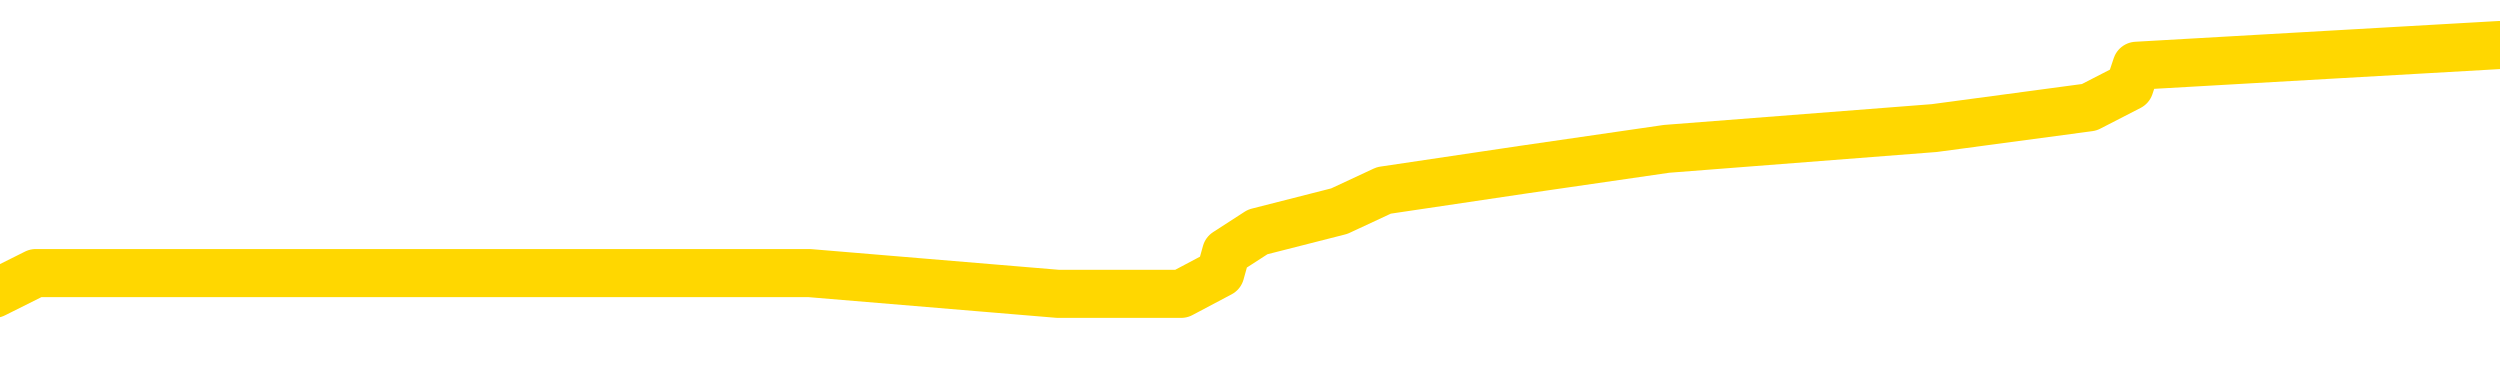 <svg xmlns="http://www.w3.org/2000/svg" version="1.1" viewBox="0 0 6500 1000">
	<path fill="none" stroke="gold" stroke-width="125" stroke-linecap="round" stroke-linejoin="round" d="M0 130700  L-746262 130700 L-746078 130646 L-745588 130538 L-745294 130484 L-744983 130376 L-744748 130322 L-744695 130214 L-744636 130106 L-744482 130052 L-744442 129944 L-744309 129891 L-744017 129837 L-743476 129837 L-742866 129783 L-742818 129783 L-742178 129729 L-742145 129729 L-741619 129729 L-741486 129675 L-741096 129567 L-740768 129459 L-740651 129351 L-740440 129243 L-739723 129243 L-739153 129189 L-739046 129189 L-738871 129135 L-738650 129028 L-738248 128974 L-738222 128866 L-737295 128758 L-737207 128650 L-737125 128542 L-737055 128434 L-736757 128380 L-736605 128272 L-734715 128326 L-734614 128326 L-734352 128326 L-734058 128380 L-733917 128272 L-733668 128272 L-733633 128218 L-733474 128165 L-733011 128057 L-732758 128003 L-732545 127895 L-732294 127841 L-731945 127787 L-731018 127679 L-730924 127571 L-730513 127517 L-729343 127409 L-728154 127355 L-728061 127248 L-728034 127140 L-727768 127032 L-727469 126924 L-727340 126816 L-727303 126708 L-726488 126708 L-726104 126762 L-725044 126816 L-724982 126816 L-724717 127895 L-724246 128920 L-724054 129944 L-723790 130969 L-723453 130915 L-723317 130861 L-722862 130807 L-722119 130754 L-722101 130700 L-721936 130592 L-721868 130592 L-721352 130538 L-720323 130538 L-720127 130484 L-719638 130430 L-719276 130376 L-718868 130376 L-718482 130430 L-716778 130430 L-716680 130430 L-716609 130430 L-716547 130430 L-716363 130376 L-716026 130376 L-715386 130322 L-715309 130268 L-715248 130268 L-715061 130214 L-714982 130214 L-714804 130160 L-714785 130106 L-714555 130106 L-714167 130052 L-713279 130052 L-713239 129998 L-713151 129944 L-713124 129837 L-712116 129783 L-711966 129675 L-711942 129621 L-711809 129567 L-711769 129513 L-710511 129459 L-710453 129459 L-709913 129405 L-709861 129405 L-709814 129405 L-709419 129351 L-709279 129297 L-709079 129243 L-708933 129243 L-708768 129243 L-708492 129297 L-708133 129297 L-707580 129243 L-706935 129189 L-706677 129081 L-706523 129028 L-706122 128974 L-706082 128920 L-705961 128866 L-705899 128920 L-705885 128920 L-705792 128920 L-705499 128866 L-705347 128650 L-705017 128542 L-704939 128434 L-704863 128380 L-704636 128218 L-704570 128111 L-704342 128003 L-704290 127895 L-704125 127841 L-703119 127787 L-702936 127733 L-702385 127679 L-701992 127571 L-701595 127517 L-700744 127409 L-700666 127355 L-700087 127302 L-699646 127302 L-699405 127248 L-699247 127248 L-698847 127140 L-698826 127140 L-698381 127086 L-697976 127032 L-697840 126924 L-697665 126816 L-697528 126708 L-697278 126600 L-696278 126546 L-696196 126492 L-696061 126439 L-696022 126385 L-695132 126331 L-694917 126277 L-694473 126223 L-694356 126169 L-694299 126115 L-693623 126115 L-693522 126061 L-693494 126061 L-692152 126007 L-691746 125953 L-691707 125899 L-690778 125845 L-690680 125791 L-690547 125737 L-690143 125683 L-690117 125629 L-690024 125576 L-689808 125522 L-689396 125414 L-688243 125306 L-687951 125198 L-687923 125090 L-687314 125036 L-687064 124928 L-687045 124874 L-686115 124820 L-686064 124713 L-685941 124659 L-685924 124551 L-685768 124497 L-685593 124389 L-685456 124335 L-685400 124281 L-685292 124227 L-685207 124173 L-684973 124119 L-684898 124065 L-684590 124011 L-684472 123957 L-684302 123903 L-684211 123850 L-684109 123850 L-684085 123796 L-684008 123796 L-683910 123688 L-683543 123634 L-683439 123580 L-682935 123526 L-682483 123472 L-682445 123418 L-682421 123364 L-682380 123310 L-682252 123256 L-682151 123202 L-681709 123148 L-681427 123094 L-680835 123040 L-680704 122987 L-680430 122879 L-680277 122825 L-680124 122771 L-680039 122663 L-679961 122609 L-679775 122555 L-679725 122555 L-679697 122501 L-679618 122447 L-679594 122393 L-679311 122285 L-678707 122177 L-677712 122124 L-677414 122070 L-676680 122016 L-676436 121962 L-676346 121908 L-675768 121854 L-675070 121800 L-674318 121746 L-673999 121692 L-673616 121584 L-673539 121530 L-672905 121476 L-672719 121422 L-672632 121422 L-672502 121422 L-672189 121368 L-672140 121314 L-671998 121261 L-671976 121207 L-671008 121153 L-670463 121099 L-669985 121099 L-669924 121099 L-669600 121099 L-669579 121045 L-669516 121045 L-669306 120991 L-669229 120937 L-669175 120883 L-669152 120829 L-669113 120775 L-669097 120721 L-668340 120667 L-668323 120613 L-667524 120559 L-667372 120505 L-666466 120451 L-665960 120398 L-665731 120290 L-665689 120290 L-665574 120236 L-665398 120182 L-664643 120236 L-664508 120182 L-664344 120128 L-664026 120074 L-663850 119966 L-662828 119858 L-662805 119750 L-662554 119696 L-662341 119588 L-661707 119535 L-661469 119427 L-661436 119319 L-661258 119211 L-661178 119103 L-661088 119049 L-661024 118941 L-660583 118833 L-660560 118779 L-660019 118725 L-659763 118672 L-659268 118618 L-658391 118564 L-658354 118510 L-658302 118456 L-658261 118402 L-658143 118348 L-657867 118294 L-657660 118186 L-657463 118078 L-657440 117970 L-657389 117862 L-657350 117809 L-657272 117755 L-656675 117647 L-656614 117593 L-656511 117539 L-656357 117485 L-655725 117431 L-655044 117377 L-654741 117269 L-654395 117215 L-654197 117161 L-654149 117053 L-653828 117000 L-653201 116946 L-653054 116892 L-653018 116838 L-652960 116784 L-652883 116676 L-652642 116676 L-652554 116622 L-652460 116568 L-652166 116514 L-652032 116460 L-651971 116406 L-651935 116298 L-651662 116298 L-650656 116244 L-650481 116190 L-650430 116190 L-650137 116137 L-649945 116029 L-649612 115975 L-649105 115921 L-648543 115813 L-648528 115705 L-648512 115651 L-648411 115543 L-648297 115435 L-648258 115327 L-648220 115274 L-648154 115274 L-648126 115220 L-647987 115274 L-647694 115274 L-647644 115274 L-647539 115274 L-647275 115220 L-646810 115166 L-646665 115166 L-646611 115058 L-646554 115004 L-646363 114950 L-645997 114896 L-645783 114896 L-645588 114896 L-645530 114896 L-645471 114788 L-645317 114734 L-645048 114680 L-644618 114950 L-644602 114950 L-644525 114896 L-644461 114842 L-644332 114464 L-644308 114411 L-644024 114357 L-643976 114303 L-643922 114249 L-643459 114195 L-643421 114195 L-643380 114141 L-643190 114087 L-642709 114033 L-642222 113979 L-642206 113925 L-642168 113871 L-641911 113817 L-641834 113709 L-641604 113655 L-641588 113548 L-641294 113440 L-640851 113386 L-640404 113332 L-639900 113278 L-639746 113224 L-639459 113170 L-639419 113062 L-639088 113008 L-638866 112954 L-638349 112846 L-638273 112792 L-638026 112685 L-637831 112577 L-637771 112523 L-636995 112469 L-636921 112469 L-636690 112415 L-636674 112415 L-636612 112361 L-636416 112307 L-635952 112307 L-635929 112253 L-635799 112253 L-634498 112253 L-634482 112253 L-634404 112199 L-634311 112199 L-634094 112199 L-633941 112145 L-633763 112199 L-633709 112253 L-633422 112307 L-633382 112307 L-633013 112307 L-632573 112307 L-632390 112307 L-632068 112253 L-631773 112253 L-631327 112145 L-631256 112091 L-630793 111983 L-630355 111929 L-630173 111875 L-628719 111768 L-628587 111714 L-628130 111606 L-627904 111552 L-627518 111444 L-627001 111336 L-626047 111228 L-625253 111120 L-624578 111066 L-624153 110959 L-623842 110905 L-623612 110743 L-622928 110581 L-622915 110419 L-622706 110203 L-622683 110149 L-622509 110042 L-621559 109988 L-621291 109880 L-620476 109826 L-620165 109718 L-620128 109664 L-620070 109556 L-619454 109502 L-618816 109394 L-617190 109340 L-616516 109286 L-615874 109286 L-615796 109286 L-615740 109286 L-615704 109286 L-615676 109233 L-615564 109125 L-615546 109071 L-615523 109017 L-615370 108963 L-615316 108855 L-615238 108801 L-615119 108747 L-615021 108693 L-614904 108639 L-614634 108531 L-614365 108477 L-614347 108370 L-614147 108316 L-614001 108208 L-613774 108154 L-613640 108100 L-613331 108046 L-613271 107992 L-612918 107884 L-612569 107830 L-612468 107776 L-612404 107668 L-612344 107614 L-611960 107507 L-611579 107453 L-611475 107399 L-611214 107345 L-610943 107237 L-610784 107183 L-610751 107129 L-610690 107075 L-610548 107021 L-610364 106967 L-610320 106913 L-610032 106913 L-610016 106859 L-609782 106859 L-609722 106805 L-609683 106805 L-609103 106751 L-608970 106697 L-608946 106482 L-608928 106104 L-608911 105673 L-608894 105241 L-608870 104810 L-608854 104486 L-608833 104108 L-608816 103731 L-608793 103515 L-608776 103299 L-608755 103138 L-608738 103030 L-608689 102868 L-608617 102706 L-608582 102436 L-608558 102221 L-608522 102005 L-608481 101789 L-608444 101681 L-608428 101466 L-608404 101304 L-608367 101196 L-608350 101034 L-608327 100926 L-608309 100818 L-608291 100710 L-608275 100603 L-608246 100441 L-608220 100279 L-608174 100225 L-608158 100117 L-608116 100063 L-608068 99955 L-607997 99847 L-607982 99740 L-607966 99632 L-607904 99578 L-607864 99524 L-607825 99470 L-607659 99416 L-607594 99362 L-607578 99308 L-607534 99200 L-607475 99146 L-607263 99092 L-607229 99038 L-607187 98984 L-607109 98930 L-606572 98877 L-606493 98823 L-606389 98715 L-606301 98661 L-606124 98607 L-605774 98553 L-605618 98499 L-605180 98445 L-605023 98391 L-604893 98337 L-604190 98229 L-603988 98175 L-603028 98067 L-602546 98014 L-602446 98014 L-602354 97960 L-602109 97906 L-602036 97852 L-601593 97744 L-601497 97690 L-601482 97636 L-601466 97582 L-601441 97528 L-600975 97474 L-600758 97420 L-600619 97366 L-600325 97312 L-600236 97258 L-600195 97204 L-600165 97151 L-599993 97097 L-599934 97043 L-599857 96989 L-599777 96935 L-599707 96935 L-599398 96881 L-599313 96827 L-599099 96773 L-599064 96719 L-598380 96665 L-598282 96611 L-598076 96557 L-598030 96503 L-597752 96449 L-597689 96395 L-597672 96288 L-597594 96234 L-597286 96126 L-597262 96072 L-597208 95964 L-597185 95910 L-597063 95856 L-596927 95748 L-596683 95694 L-596557 95694 L-595910 95640 L-595894 95640 L-595870 95640 L-595689 95532 L-595613 95478 L-595521 95425 L-595094 95371 L-594678 95317 L-594285 95209 L-594206 95155 L-594187 95101 L-593824 95047 L-593587 94993 L-593359 94939 L-593046 94885 L-592968 94831 L-592887 94723 L-592709 94615 L-592694 94562 L-592428 94454 L-592348 94400 L-592118 94346 L-591892 94292 L-591576 94292 L-591401 94238 L-591040 94238 L-590648 94184 L-590579 94076 L-590515 94022 L-590375 93914 L-590323 93860 L-590221 93752 L-589720 93699 L-589522 93645 L-589276 93591 L-589090 93537 L-588791 93483 L-588714 93429 L-588548 93321 L-587664 93267 L-587635 93159 L-587512 93051 L-586934 92997 L-586856 92943 L-586142 92943 L-585831 92943 L-585617 92943 L-585601 92943 L-585214 92943 L-584689 92836 L-584243 92782 L-583913 92728 L-583761 92674 L-583435 92674 L-583256 92620 L-583175 92620 L-582968 92512 L-582793 92458 L-581864 92404 L-580975 92350 L-580936 92296 L-580708 92296 L-580329 92242 L-579541 92188 L-579307 92134 L-579231 92080 L-578873 92026 L-578302 91919 L-578035 91865 L-577648 91811 L-577544 91811 L-577374 91811 L-576756 91811 L-576545 91811 L-576237 91811 L-576184 91757 L-576056 91703 L-576003 91649 L-575884 91595 L-575548 91487 L-574588 91433 L-574457 91325 L-574255 91271 L-573624 91217 L-573313 91163 L-572899 91110 L-572871 91056 L-572726 91002 L-572306 90948 L-570973 90948 L-570926 90894 L-570798 90786 L-570781 90732 L-570203 90624 L-569998 90570 L-569968 90516 L-569927 90462 L-569870 90408 L-569832 90354 L-569754 90300 L-569611 90247 L-569157 90193 L-569038 90139 L-568753 90085 L-568380 90031 L-568284 89977 L-567957 89923 L-567603 89869 L-567433 89815 L-567386 89761 L-567277 89707 L-567188 89653 L-567160 89599 L-567083 89491 L-566780 89437 L-566746 89330 L-566675 89276 L-566307 89222 L-565971 89168 L-565890 89168 L-565671 89114 L-565499 89060 L-565471 89006 L-564974 88952 L-564425 88844 L-563544 88790 L-563446 88682 L-563369 88628 L-563095 88574 L-562847 88467 L-562773 88413 L-562712 88305 L-562593 88251 L-562551 88197 L-562441 88143 L-562364 88035 L-561663 87981 L-561418 87927 L-561378 87873 L-561222 87819 L-560622 87819 L-560395 87819 L-560303 87819 L-559828 87819 L-559231 87711 L-558711 87658 L-558690 87604 L-558545 87550 L-558225 87550 L-557683 87550 L-557451 87550 L-557280 87550 L-556794 87496 L-556566 87442 L-556481 87388 L-556135 87334 L-555809 87334 L-555286 87280 L-554959 87226 L-554358 87172 L-554161 87064 L-554109 87010 L-554068 86956 L-553787 86902 L-553102 86795 L-552792 86741 L-552767 86633 L-552576 86579 L-552353 86525 L-552267 86471 L-551604 86363 L-551579 86309 L-551358 86201 L-551028 86147 L-550676 86039 L-550471 85985 L-550238 85878 L-549980 85824 L-549791 85716 L-549744 85662 L-549517 85608 L-549482 85554 L-549326 85500 L-549111 85446 L-548938 85392 L-548847 85338 L-548569 85284 L-548326 85230 L-548010 85176 L-547584 85176 L-547547 85176 L-547063 85176 L-546830 85176 L-546618 85122 L-546392 85069 L-545842 85069 L-545595 85015 L-544761 85015 L-544705 84961 L-544684 84907 L-544526 84853 L-544064 84799 L-544023 84745 L-543683 84637 L-543550 84583 L-543327 84529 L-542755 84475 L-542283 84421 L-542089 84367 L-541896 84313 L-541706 84259 L-541605 84206 L-541236 84152 L-541190 84098 L-541109 84044 L-539815 83990 L-539767 83936 L-539499 83936 L-539353 83936 L-538802 83936 L-538686 83882 L-538604 83828 L-538245 83774 L-538021 83720 L-537740 83666 L-537411 83558 L-536903 83504 L-536790 83450 L-536711 83396 L-536547 83343 L-536253 83343 L-535784 83343 L-535587 83396 L-535537 83396 L-534887 83343 L-534765 83289 L-534311 83289 L-534275 83235 L-533807 83181 L-533696 83127 L-533680 83073 L-533464 83073 L-533283 83019 L-532752 83019 L-531722 83019 L-531522 82965 L-531064 82911 L-530116 82803 L-530017 82749 L-529663 82641 L-529603 82587 L-529588 82533 L-529553 82480 L-529183 82426 L-529063 82372 L-528821 82318 L-528658 82264 L-528470 82210 L-528349 82156 L-527279 82048 L-526421 81994 L-526208 81886 L-526111 81832 L-525937 81724 L-525604 81670 L-525532 81617 L-525474 81563 L-525299 81563 L-524910 81509 L-524675 81455 L-524564 81401 L-524447 81347 L-523466 81293 L-523440 81239 L-522846 81131 L-522813 81131 L-522665 81077 L-522380 81023 L-521469 81023 L-520522 81023 L-520369 80969 L-520267 80969 L-520135 80915 L-519992 80861 L-519966 80807 L-519852 80754 L-519633 80700 L-518952 80646 L-518823 80592 L-518519 80538 L-518279 80430 L-517947 80376 L-517308 80322 L-516966 80214 L-516904 80160 L-516748 80160 L-515827 80160 L-515356 80160 L-515313 80160 L-515300 80106 L-515258 80052 L-515236 79998 L-515210 79944 L-515066 79891 L-514643 79837 L-514308 79837 L-514117 79783 L-513688 79783 L-513500 79729 L-513111 79621 L-512577 79567 L-512204 79513 L-512183 79513 L-511933 79459 L-511815 79405 L-511739 79351 L-511603 79297 L-511564 79243 L-511484 79189 L-511089 79135 L-510593 79081 L-510481 78974 L-510308 78920 L-510000 78866 L-509553 78812 L-509230 78758 L-509087 78650 L-508660 78542 L-508507 78434 L-508452 78326 L-507638 78272 L-507618 78218 L-507246 78165 L-507189 78165 L-506060 78111 L-505993 78111 L-505434 78057 L-505240 78003 L-505103 77949 L-504870 77895 L-504523 77841 L-504488 77733 L-504453 77679 L-504385 77571 L-504036 77517 L-503864 77463 L-503379 77409 L-503362 77355 L-503037 77302 L-502880 77248 L-501739 77140 L-501714 77086 L-501522 76978 L-501329 76924 L-501079 76870 L-501061 76816 L-500041 76762 L-499744 76708 L-499668 76654 L-499532 76546 L-499356 76492 L-498779 76385 L-498564 76331 L-498500 76277 L-498369 76223 L-498333 76115 L-497809 76061 L-497671 97312 L-497657 97312 L-497634 97312 L-497614 97312 L-497387 76007 L-496611 76007 L-496569 76007 L-496202 76007 L-496123 75953 L-496071 75899 L-495398 75845 L-494656 75791 L-494231 75791 L-493783 75737 L-492722 75683 L-492410 75576 L-492000 75576 L-491928 75522 L-491403 75522 L-491309 75522 L-491291 75522 L-490846 75468 L-490661 75360 L-489881 75252 L-489208 75198 L-488796 75036 L-488564 74928 L-488424 74874 L-488342 74766 L-488322 74713 L-488246 74713 L-488117 74659 L-487801 74713 L-487576 74713 L-487251 74659 L-487189 74659 L-486819 74659 L-486786 74659 L-486577 74659 L-485910 74659 L-485832 74659 L-485675 74551 L-485564 74551 L-485237 74497 L-485083 74443 L-484742 74443 L-484685 74335 L-484346 74227 L-484143 74173 L-484090 74065 L-482713 74011 L-482584 73957 L-482150 73903 L-481830 73850 L-481002 73742 L-480879 73688 L-480148 73580 L-479992 73472 L-479951 73418 L-479898 73364 L-479874 73310 L-479760 73256 L-479464 73202 L-479174 73148 L-479120 73094 L-478999 73040 L-478969 72987 L-478869 72933 L-478425 72933 L-478274 72879 L-477438 72879 L-476896 72825 L-476562 72825 L-476546 72771 L-476470 72717 L-476354 72663 L-476160 72609 L-475895 72555 L-475061 72501 L-474964 72447 L-474443 72393 L-474401 72339 L-474302 72285 L-473474 72285 L-473339 72231 L-473000 72231 L-472446 72177 L-472066 72124 L-471903 72070 L-471593 72016 L-470781 71962 L-470475 71908 L-470206 71908 L-469884 71908 L-469564 71962 L-469288 71962 L-468460 71854 L-468364 71800 L-468272 71638 L-468167 71476 L-467781 71314 L-467301 71207 L-467284 71153 L-467166 71099 L-466798 70991 L-466703 70937 L-465869 70829 L-465792 70775 L-465492 70721 L-465402 70667 L-464994 70559 L-464884 70451 L-464185 70398 L-463712 70344 L-463652 70290 L-463433 70182 L-463159 70128 L-463046 70074 L-462019 70020 L-461632 69966 L-461612 69912 L-461279 69858 L-461035 69804 L-460601 69750 L-460491 69696 L-460374 69642 L-459922 69535 L-459332 69481 L-458995 69427 L-457102 69373 L-456989 69265 L-456777 69211 L-455458 69157 L-455352 57021 L-455286 45047 L-455250 33990 L-455188 33990 L-454688 46018 L-454013 57884 L-453991 68833 L-453721 68725 L-452753 68725 L-452064 68672 L-451902 68618 L-451361 68564 L-451271 68510 L-450252 68456 L-449304 68348 L-448938 68402 L-448836 68456 L-448247 68456 L-448188 68456 L-448088 68402 L-447647 68294 L-447540 68240 L-447098 68186 L-446098 68024 L-445842 67862 L-445739 67701 L-445609 67593 L-445242 67485 L-444661 67377 L-444630 67323 L-444315 67269 L-442332 67215 L-442216 67161 L-442149 67161 L-441790 67107 L-440171 67053 L-439994 67053 L-439849 67053 L-439027 67107 L-438974 67161 L-438920 67161 L-438485 67161 L-437505 67215 L-437431 67215 L-436346 67161 L-436133 67161 L-435417 67053 L-435029 67000 L-434810 66892 L-434491 66784 L-433997 66676 L-433869 66622 L-433640 66514 L-433408 66406 L-433349 66352 L-433059 66298 L-432787 66190 L-431757 66137 L-430092 66083 L-429673 66029 L-429536 65975 L-429379 65975 L-429074 65921 L-428846 65813 L-428688 65759 L-428528 65651 L-428359 65543 L-428312 65489 L-428259 65435 L-428237 65435 L-427851 65381 L-427601 65381 L-427331 65381 L-427170 65381 L-427080 65381 L-425421 65381 L-425256 65435 L-424876 65381 L-424416 65381 L-423807 65274 L-422714 65220 L-422282 65166 L-422251 65112 L-422189 65058 L-422171 65004 L-420467 64950 L-420425 64896 L-419959 64842 L-419772 64788 L-419740 64680 L-419145 64626 L-419095 64572 L-418772 64518 L-418722 64464 L-418511 64411 L-418493 64357 L-418227 64249 L-418174 64195 L-417705 64141 L-417195 64033 L-417116 64033 L-416822 63979 L-416805 63925 L-416767 63871 L-416696 63817 L-416539 63763 L-415592 63763 L-415536 63763 L-415015 63763 L-414823 63709 L-414722 63709 L-414496 63655 L-413986 63655 L-413598 65112 L-413529 65112 L-413180 65058 L-412823 65004 L-411694 63440 L-411643 63332 L-411417 63278 L-411383 63224 L-411258 63116 L-411159 63116 L-410895 63116 L-410154 63170 L-409576 63170 L-409282 63170 L-408576 63170 L-408398 63116 L-408375 63116 L-407739 63062 L-407427 63008 L-407031 63008 L-407001 62954 L-406980 62900 L-406827 62846 L-406141 62846 L-406125 62846 L-405785 62846 L-405512 62792 L-405475 62738 L-405419 62631 L-405397 62577 L-405325 62523 L-404993 62469 L-404887 62415 L-404858 62307 L-404660 62253 L-404507 62199 L-403639 62145 L-403077 62037 L-403061 62037 L-402959 61983 L-402857 62037 L-402711 62037 L-402632 62037 L-402595 61983 L-402539 61929 L-402466 61875 L-402321 61822 L-401839 61822 L-401435 61768 L-400568 61822 L-400548 61822 L-400291 61822 L-400214 61822 L-400185 61768 L-400175 61660 L-400157 61606 L-399864 61552 L-399825 61498 L-399753 61444 L-399679 61390 L-399474 61336 L-399315 61174 L-399013 61012 L-398936 60797 L-398919 60635 L-398702 60527 L-398471 60527 L-398361 60581 L-397991 60635 L-397833 60635 L-397602 60635 L-397433 60635 L-397288 60581 L-397156 60527 L-395880 60419 L-395477 60311 L-395416 60257 L-395299 60149 L-394874 60096 L-394859 59988 L-394797 59934 L-394524 59826 L-394411 59772 L-394129 59664 L-393851 59610 L-393426 59502 L-393404 59448 L-393326 59394 L-393200 59340 L-392614 59286 L-392222 59233 L-391887 59179 L-391298 59125 L-391196 59125 L-391025 59071 L-390889 59071 L-390061 59017 L-388876 58963 L-388840 58909 L-388784 58909 L-388564 58855 L-388359 58855 L-388204 58855 L-387947 58801 L-387871 58747 L-387328 58693 L-387292 58639 L-387043 58585 L-386656 58531 L-385830 58477 L-385472 58423 L-385161 58423 L-384903 58370 L-384680 58316 L-384273 58262 L-384157 58208 L-383974 58154 L-383920 58154 L-383732 58100 L-383561 58046 L-383532 57992 L-383252 57938 L-382941 57884 L-382803 57830 L-382494 57776 L-382300 57776 L-382284 57722 L-381565 57722 L-381431 57614 L-381134 57560 L-381043 57507 L-380443 57507 L-380404 57453 L-380326 57399 L-379705 57345 L-379554 57237 L-379513 57183 L-379203 57129 L-379011 57075 L-378818 56967 L-378762 56859 L-378454 56805 L-378401 56751 L-378347 56805 L-378321 56805 L-378196 56805 L-377386 56751 L-377309 56697 L-376769 56644 L-376500 56590 L-375840 56536 L-374933 56482 L-374691 56428 L-374159 56374 L-373942 56320 L-372834 56374 L-372784 56374 L-372009 56374 L-371461 56320 L-371350 56266 L-371197 56158 L-371142 56104 L-370976 56050 L-370599 55996 L-370152 55942 L-370097 55888 L-369942 55834 L-369262 55781 L-369042 55727 L-368524 55673 L-367676 55565 L-367659 55511 L-365869 55457 L-365314 55403 L-365197 55349 L-364191 55295 L-364155 55241 L-363922 55241 L-363829 55241 L-363789 55241 L-363457 55187 L-363105 55133 L-362840 55025 L-362554 54971 L-362243 54864 L-361989 54756 L-361895 54702 L-361405 54648 L-361198 54594 L-360632 54540 L-360518 54594 L-360166 54540 L-360115 54540 L-360075 54540 L-359471 54432 L-358738 54324 L-358156 54216 L-357921 54108 L-357381 53947 L-357228 53839 L-356726 53785 L-356517 53677 L-356494 53677 L-356435 53623 L-355472 53623 L-355295 53569 L-354853 53515 L-354828 53407 L-354673 53353 L-354592 53353 L-354441 53407 L-353795 53407 L-353745 53353 L-352625 53299 L-351641 53245 L-351579 53192 L-350859 53138 L-349994 53084 L-349615 53030 L-349396 53030 L-348637 52976 L-348585 52922 L-348275 52814 L-347424 52814 L-347231 52760 L-347054 52706 L-346830 52706 L-346703 52652 L-346511 52652 L-346279 52598 L-346109 52652 L-345823 52598 L-345543 52598 L-345460 52544 L-345289 52490 L-345273 52382 L-345119 52329 L-345080 52275 L-344304 52221 L-344228 52221 L-343996 52113 L-343569 52059 L-343223 52005 L-342640 51951 L-342371 51951 L-342112 51951 L-341983 51843 L-341967 51789 L-341853 51735 L-341829 51681 L-341595 51627 L-341559 51573 L-340243 51573 L-340187 51519 L-339508 51412 L-338936 51412 L-338810 51412 L-338657 51412 L-338580 51412 L-338268 51304 L-337995 51250 L-337906 51142 L-337804 51142 L-336876 51088 L-336800 51088 L-336436 51088 L-336412 51034 L-336375 50980 L-335600 50872 L-335508 50818 L-335368 50764 L-334966 50710 L-334704 50710 L-334461 50764 L-334247 50710 L-334166 50710 L-334090 50710 L-334014 50710 L-333827 50764 L-333760 50764 L-333511 50764 L-333456 50710 L-333318 50656 L-333238 50549 L-333125 50495 L-332902 50441 L-332738 50387 L-332697 50333 L-332527 50279 L-332156 50225 L-332142 50171 L-332026 50117 L-331304 50063 L-331268 50009 L-331135 50009 L-330788 49955 L-330376 49955 L-330340 49955 L-330262 49901 L-330223 49847 L-329859 49793 L-329655 49740 L-329640 49686 L-329294 49632 L-328946 49632 L-328620 49632 L-328518 49578 L-328366 49578 L-328171 49524 L-327940 49524 L-327847 49524 L-327691 49524 L-327614 49524 L-327574 49470 L-327460 49416 L-327437 49362 L-327186 49362 L-327047 49254 L-326469 49092 L-325641 48984 L-325153 48877 L-325032 48823 L-324993 48769 L-324981 48715 L-324829 48607 L-324728 48499 L-324495 48445 L-324104 48337 L-323800 48283 L-323784 48229 L-323614 48175 L-323375 48067 L-322779 48067 L-322175 48014 L-322135 48014 L-322095 48014 L-321942 47960 L-321889 47906 L-321826 47852 L-321758 47798 L-321703 47690 L-321678 47636 L-321631 47582 L-321537 47474 L-321400 47420 L-321246 47366 L-321114 47312 L-321073 47312 L-321038 47258 L-320976 47204 L-320703 47097 L-320388 47043 L-320347 46935 L-320262 46881 L-320085 46827 L-319847 46773 L-319490 46719 L-319460 46665 L-318891 46611 L-318768 46557 L-318532 46503 L-318509 46503 L-318228 46449 L-317942 46449 L-317687 46449 L-317115 46395 L-316818 46341 L-316742 46288 L-316043 46234 L-315965 46180 L-315930 46126 L-315904 46072 L-315852 45964 L-315659 45910 L-315518 45802 L-315483 45748 L-315442 45694 L-314847 45640 L-314614 45586 L-314331 45964 L-314276 46288 L-314203 46665 L-314125 46989 L-313888 46881 L-313644 46827 L-313509 46773 L-313402 46719 L-313323 46665 L-312936 46557 L-312809 46503 L-312656 46449 L-312618 46395 L-312473 46341 L-312251 46288 L-312077 46234 L-312008 46180 L-311187 46072 L-311170 46072 L-310876 46018 L-310088 45964 L-309778 45964 L-309632 45910 L-309404 45856 L-309203 45748 L-308266 45694 L-308229 45640 L-308207 45586 L-308166 45478 L-307897 45425 L-307301 45371 L-307237 45317 L-307202 45263 L-307185 45209 L-306490 45209 L-306288 45209 L-306256 45209 L-305923 45209 L-305815 45155 L-305191 45047 L-304686 44993 L-304649 44885 L-304207 44885 L-304111 44831 L-303952 44831 L-303639 44831 L-303627 44831 L-303186 44885 L-302704 44939 L-302575 44939 L-302255 44939 L-302187 44885 L-301883 44885 L-301707 44831 L-301513 44777 L-301270 44669 L-301073 44562 L-301047 44454 L-300469 44400 L-300399 44346 L-299990 44292 L-299935 44238 L-299889 44184 L-299525 44130 L-299379 44076 L-299173 44022 L-299077 44022 L-298922 43968 L-298861 43914 L-298713 43806 L-298612 43752 L-298055 43752 L-298033 43860 L-297861 43914 L-297319 43968 L-297258 43968 L-297204 43860 L-297176 43752 L-297104 43699 L-297088 43591 L-297025 43537 L-296988 43429 L-296834 43375 L-296508 43321 L-295942 43267 L-295927 43213 L-295865 43105 L-295764 42997 L-295717 42997 L-295475 42943 L-295053 42943 L-294898 42943 L-293156 42836 L-292615 42782 L-291671 42728 L-291262 42674 L-290721 42566 L-290524 42512 L-290356 42458 L-290060 42404 L-289945 42350 L-289930 42350 L-289775 42296 L-289636 42242 L-289559 42134 L-289427 42134 L-289079 42134 L-288708 42188 L-288111 42188 L-287935 42188 L-287779 42134 L-287510 42080 L-287358 42080 L-287067 42242 L-287043 42350 L-286960 42458 L-286733 42566 L-286033 42512 L-285906 42458 L-285475 42404 L-285381 42350 L-284176 42350 L-284127 42296 L-283834 42296 L-283430 42242 L-283154 42134 L-283135 42080 L-283018 42026 L-282941 41973 L-282760 41919 L-282280 41865 L-281829 41757 L-281418 41703 L-281388 41649 L-280969 41595 L-280855 41595 L-280737 41595 L-280722 41595 L-280528 41541 L-280506 41433 L-280274 41379 L-279831 41325 L-279511 41217 L-279047 41217 L-278881 41163 L-278726 41110 L-278570 41110 L-278117 41110 L-277798 41110 L-277743 41163 L-277372 41163 L-277334 41217 L-277008 41217 L-276891 41163 L-276792 41110 L-276466 41002 L-276079 40948 L-275818 40894 L-275460 40786 L-275204 40732 L-273033 40678 L-272984 40624 L-272962 40570 L-272550 40570 L-272488 40570 L-272418 40624 L-272188 40624 L-271877 40570 L-271573 40462 L-271529 40408 L-271221 40354 L-271088 40300 L-270872 40247 L-270160 40193 L-270004 40193 L-269866 40139 L-269717 40139 L-269696 40139 L-269502 40085 L-269477 40031 L-269385 39977 L-269364 39923 L-269347 39869 L-269247 39815 L-268318 39761 L-267860 39761 L-266768 39653 L-266346 39653 L-265942 39599 L-265903 39545 L-265650 39491 L-264875 39384 L-264859 39330 L-264835 39276 L-264642 39222 L-263905 39168 L-263636 39114 L-263596 39060 L-263197 38952 L-263172 38898 L-262383 38844 L-261703 38790 L-260331 38736 L-260061 38682 L-260013 38628 L-259475 38521 L-259442 38467 L-259340 38359 L-259017 38305 L-258937 38251 L-258668 38251 L-257756 38197 L-257617 38197 L-257368 38089 L-256823 38089 L-256401 38035 L-256208 37981 L-256192 37981 L-256054 37873 L-255960 37819 L-255833 37765 L-255573 37711 L-255548 37604 L-255457 37550 L-255147 37496 L-255087 37442 L-254970 37442 L-254620 37442 L-253809 37442 L-253578 37334 L-252749 37334 L-252517 37226 L-252300 37172 L-251782 37172 L-251144 37118 L-250728 37064 L-250405 37010 L-249924 36956 L-249499 36956 L-249438 36902 L-249089 36902 L-249049 36848 L-249035 36795 L-248935 36687 L-248890 36687 L-248405 36633 L-247603 36633 L-247269 36633 L-246187 36579 L-245707 36525 L-245684 36471 L-245544 36417 L-244989 36363 L-244292 36309 L-243983 36255 L-243761 36201 L-243656 36147 L-243554 36039 L-242883 35985 L-242789 35932 L-242767 35932 L-242689 35878 L-242511 35878 L-242339 35878 L-242159 35824 L-242145 35770 L-242069 35716 L-241905 35662 L-241390 35608 L-241374 35554 L-241234 35554 L-240871 35500 L-240847 35500 L-240716 35446 L-240692 35392 L-240329 35338 L-239804 35230 L-239710 35176 L-239494 35069 L-239401 35015 L-239376 34961 L-238912 34907 L-238835 34907 L-238433 34853 L-237983 34853 L-236731 34799 L-236692 34745 L-236261 34691 L-236228 34637 L-235509 34583 L-235333 34529 L-235197 34475 L-234890 34421 L-234835 34367 L-234811 34259 L-234794 34152 L-234619 34098 L-234430 34044 L-233922 34044 L-233549 33612 L-233210 33127 L-233172 32695 L-232453 32318 L-232359 32264 L-232320 32210 L-231779 32210 L-231756 32156 L-231353 32102 L-230927 32048 L-230657 32048 L-230477 31994 L-230231 31886 L-230208 31832 L-230151 31724 L-229534 31670 L-229032 31617 L-228645 31617 L-228026 31670 L-227810 31670 L-227654 31724 L-226362 31617 L-226263 31563 L-225820 31455 L-225489 31401 L-225189 31293 L-224946 31239 L-224211 31131 L-223632 31077 L-222803 31023 L-222702 30969 L-222145 30915 L-222007 30861 L-220365 30807 L-220304 30807 L-220210 30807 L-219243 30807 L-219066 30754 L-218779 30754 L-218561 30754 L-218483 30700 L-218211 30700 L-218096 30646 L-217943 30592 L-217633 30538 L-217554 30484 L-217463 30484 L-217386 30430 L-217270 30430 L-217091 30376 L-216999 30322 L-216960 30268 L-216457 30268 L-216239 30214 L-216109 30214 L-215954 30160 L-215900 30106 L-215775 30106 L-215390 30052 L-214882 29998 L-214809 29944 L-214329 29891 L-214252 29837 L-214152 29837 L-213919 29783 L-213454 29783 L-213224 29783 L-213207 29783 L-212975 29783 L-212820 29783 L-212759 29783 L-212566 29729 L-212295 29621 L-211544 29567 L-210590 29567 L-210554 29513 L-210329 29513 L-209890 29513 L-209609 29405 L-209261 29351 L-208191 29297 L-207264 29297 L-207133 29297 L-207086 29297 L-207017 29243 L-206862 29243 L-206785 29135 L-206611 29028 L-206176 28920 L-205972 28866 L-205912 28758 L-205329 28704 L-205175 28596 L-205060 28542 L-205019 28488 L-204850 28434 L-204713 28380 L-204502 28272 L-204424 28218 L-204401 28165 L-204192 28057 L-203782 28003 L-203758 27949 L-203535 27895 L-203389 27841 L-203355 27787 L-203341 27733 L-203319 27679 L-203085 27625 L-202900 27571 L-202683 27517 L-202657 27463 L-201968 27409 L-201865 27355 L-201829 27302 L-201808 27248 L-201614 27194 L-201561 27140 L-201444 27032 L-201363 27032 L-201252 26978 L-200937 26924 L-200478 26870 L-200223 26816 L-199989 26708 L-199859 26654 L-199506 26600 L-199447 26546 L-199294 26492 L-198722 26385 L-198636 26331 L-198482 26223 L-198186 26115 L-197816 26007 L-197513 25899 L-197437 25845 L-197032 25791 L-196864 25791 L-196720 25791 L-196180 25791 L-196119 25791 L-196103 25683 L-195937 25629 L-195731 25576 L-195657 25576 L-195564 25522 L-195154 25468 L-195139 25414 L-195115 25414 L-194922 25360 L-194845 25845 L-194674 26331 L-194612 26762 L-194597 27248 L-194082 27194 L-193861 27140 L-193242 27032 L-192988 26978 L-192794 26924 L-192755 26870 L-192682 26870 L-192617 26870 L-191966 26870 L-191927 26924 L-191753 26924 L-191687 26924 L-191013 26924 L-190624 26816 L-190362 26762 L-190125 26708 L-190047 26600 L-190031 26492 L-189829 26439 L-189459 26331 L-189233 26277 L-188598 26223 L-188577 26223 L-188190 26169 L-188097 26169 L-188039 26115 L-187763 26061 L-187453 26061 L-187376 26007 L-186525 26061 L-186182 26331 L-185745 26654 L-185311 26924 L-184816 27194 L-184667 27140 L-184398 27194 L-183160 27248 L-183104 27355 L-181340 27409 L-181149 27355 L-180139 27302 L-179988 27248 L-179613 27355 L-179292 27463 L-178686 27571 L-178617 27679 L-178440 27625 L-177611 27571 L-177472 27517 L-177086 27463 L-176901 27409 L-176858 27355 L-176738 27302 L-176528 27248 L-176080 27140 L-175732 27086 L-175600 27032 L-175191 26978 L-174841 26978 L-174556 26924 L-174362 26870 L-174207 26870 L-174044 26816 L-173975 26762 L-173875 26762 L-173642 26708 L-173526 26708 L-173472 26654 L-172930 26654 L-172466 26600 L-171284 26600 L-171151 26600 L-171126 26600 L-171073 26600 L-170406 26600 L-169371 26492 L-169177 26439 L-168998 26385 L-168846 26385 L-168805 26331 L-168790 26331 L-168729 26277 L-168404 26223 L-167243 26169 L-167050 26115 L-166872 26061 L-165758 26007 L-164899 25953 L-164792 25953 L-164319 25899 L-164126 25899 L-161804 25845 L-161727 25791 L-161606 25683 L-161571 25629 L-161534 25522 L-161439 25360 L-161224 25252 L-160642 25144 L-160256 25090 L-159483 25036 L-159405 24982 L-158708 24982 L-158167 24982 L-158126 24928 L-157996 24928 L-157531 24874 L-157493 24820 L-157358 24766 L-156990 24713 L-156960 24659 L-156810 24659 L-156410 24605 L-154586 24659 L-153779 24605 L-153060 24605 L-153043 24605 L-152730 24497 L-152168 24443 L-151667 24389 L-151148 24335 L-151126 24281 L-149382 24227 L-149213 24173 L-149018 24119 L-148124 24065 L-147605 23957 L-147395 23903 L-147137 23850 L-146428 23796 L-145477 23742 L-144819 23688 L-144780 23580 L-144493 23526 L-144411 23472 L-144315 23472 L-144183 23418 L-144106 23418 L-143371 23418 L-143034 23364 L-142984 23418 L-142729 23418 L-142443 23364 L-142017 23364 L-141436 23310 L-141178 23310 L-141026 23256 L-140779 23256 L-140740 23256 L-139943 23202 L-139905 23148 L-139728 23148 L-139319 23040 L-139091 23040 L-139014 23040 L-138883 23040 L-138767 22987 L-138419 22933 L-138355 22879 L-138203 22825 L-137462 22771 L-137351 22717 L-137181 22663 L-137142 22609 L-136847 22609 L-136445 22609 L-136269 22609 L-136175 22609 L-135865 22555 L-135064 22501 L-134605 22393 L-134085 22339 L-133597 22285 L-132901 22231 L-131855 22177 L-131586 22177 L-131532 22124 L-131371 22124 L-131120 22124 L-130874 22070 L-130795 22016 L-130581 21908 L-130269 21854 L-129805 21746 L-129791 21692 L-129494 21692 L-129481 21638 L-128490 21584 L-127818 21530 L-127483 21422 L-126866 21422 L-126729 21368 L-126091 21314 L-125960 21261 L-125009 21153 L-124910 21045 L-124350 20991 L-123942 20991 L-123513 20991 L-123422 20937 L-122588 20937 L-122224 20937 L-122185 20991 L-122053 21045 L-121876 21045 L-121659 21045 L-121605 20991 L-121448 20883 L-121195 20829 L-120095 20775 L-120018 20721 L-119798 20667 L-119667 20559 L-119631 20505 L-119438 20451 L-119338 20398 L-118855 20344 L-118570 20290 L-118410 20236 L-118315 20128 L-118044 20074 L-117774 20020 L-117758 19804 L-117619 19642 L-117481 19481 L-117154 19265 L-116846 19157 L-116805 19103 L-116729 18995 L-116613 18941 L-115763 18833 L-115436 18779 L-115105 18725 L-114972 18725 L-114756 18725 L-114740 18725 L-114060 18725 L-113966 18618 L-113943 18564 L-113927 18456 L-113889 18402 L-113477 18294 L-113208 18240 L-113168 18186 L-112799 18186 L-112589 18132 L-111507 18132 L-111490 18078 L-111462 18024 L-111441 18024 L-111064 17916 L-110809 17862 L-110561 17755 L-110422 17647 L-110290 17593 L-109958 17539 L-109865 17485 L-109804 17431 L-109246 17377 L-109185 17323 L-109029 17269 L-108835 17215 L-108643 17161 L-108627 17107 L-108588 17053 L-108550 17000 L-108279 16946 L-108156 16892 L-108123 16838 L-108024 16838 L-107868 16838 L-107727 16838 L-107443 16784 L-107118 16784 L-106422 16730 L-106399 16730 L-105889 16730 L-105044 16730 L-104680 16676 L-104526 16622 L-103922 16622 L-103752 16622 L-103691 16622 L-103636 16568 L-102580 16514 L-102562 16514 L-101656 16514 L-101635 16514 L-101468 16460 L-101225 16460 L-101175 16406 L-101121 16298 L-100983 16244 L-100944 16190 L-100015 16137 L-99960 16137 L-99838 16137 L-99767 16137 L-99651 16137 L-99472 16190 L-98490 16137 L-98351 16137 L-98233 16029 L-97938 15921 L-97691 15867 L-97654 15813 L-97600 15867 L-97578 15867 L-97445 15867 L-97366 15867 L-97228 15813 L-96605 15813 L-96439 15759 L-95975 15759 L-95798 15651 L-95782 15597 L-95721 15543 L-95605 15489 L-95122 15435 L-94427 15381 L-94054 15327 L-93885 15274 L-92919 15220 L-92764 15166 L-92586 15166 L-92493 15112 L-92238 15112 L-92067 15112 L-91420 15058 L-91409 15058 L-90829 15004 L-90691 15004 L-90636 14896 L-89901 14842 L-89862 14788 L-89785 14788 L-89143 14734 L-88368 14734 L-88276 14680 L-88227 14680 L-88212 14626 L-88175 14626 L-88159 14518 L-88096 14464 L-88080 14411 L-88060 14411 L-87905 14357 L-87866 14303 L-87850 14249 L-87811 14195 L-87672 14141 L-87595 14087 L-87231 14033 L-86883 13979 L-86109 13925 L-85507 13871 L-85311 13817 L-85081 13817 L-84943 13763 L-84305 13763 L-84015 13709 L-83994 13709 L-83534 13655 L-83301 13655 L-83246 13601 L-83207 13548 L-82704 13494 L-82154 13440 L-81366 13386 L-80243 13386 L-79349 13332 L-79261 13332 L-78962 13278 L-78890 13224 L-78774 13170 L-77597 13116 L-77249 13062 L-77227 13008 L-76707 12954 L-76561 12900 L-76452 12846 L-76243 12792 L-76088 12738 L-76066 12685 L-75872 12631 L-75795 12577 L-75651 12523 L-74850 12469 L-74704 12415 L-74424 12361 L-74247 12307 L-73938 12253 L-73126 12199 L-72197 12199 L-70606 12145 L-70362 12091 L-69721 12037 L-69526 11983 L-69448 11929 L-68930 11875 L-68698 11875 L-68675 11822 L-68543 11822 L-68204 11768 L-68193 11714 L-67977 11660 L-67940 11606 L-67398 11552 L-66870 11444 L-66802 11390 L-66509 11336 L-65961 11228 L-65926 11174 L-65873 11120 L-65774 11012 L-65541 11012 L-64961 11012 L-64864 11066 L-64789 11066 L-64457 11012 L-63707 10959 L-63668 10905 L-62989 10905 L-62834 10905 L-62508 10851 L-62292 10797 L-62060 10797 L-61764 10743 L-61518 10689 L-61167 10635 L-61114 10581 L-60354 10527 L-59661 10419 L-59310 10311 L-58846 10257 L-58213 10203 L-57804 10149 L-57726 10203 L-57300 10203 L-56658 10149 L-56489 10149 L-55747 10096 L-55559 10042 L-55264 9988 L-54692 9934 L-54667 9880 L-53647 9880 L-53160 9826 L-53067 9826 L-53006 9772 L-52718 9718 L-52432 9664 L-52371 9610 L-52191 9610 L-51480 9556 L-51304 9502 L-51106 9448 L-50954 9394 L-50862 9340 L-50800 9286 L-50258 9286 L-49948 9233 L-49856 9125 L-49779 9017 L-49211 8963 L-49121 8963 L-48866 8855 L-48539 8747 L-48502 8585 L-48347 8423 L-48115 8370 L-47793 8316 L-46660 8262 L-46461 8208 L-45936 8154 L-45691 8154 L-45445 8100 L-45365 8046 L-45345 7938 L-45269 7884 L-45213 7776 L-45136 7722 L-45097 7668 L-44918 7560 L-44881 7507 L-44650 7453 L-43412 7399 L-43085 7345 L-43045 7237 L-42264 7183 L-42117 7129 L-41125 7075 L-40919 7075 L-40493 7075 L-40366 7075 L-39961 7129 L-39873 7075 L-39216 7021 L-38509 6967 L-37901 6913 L-37707 6859 L-37474 6751 L-36856 6697 L-36560 6590 L-36121 6536 L-35966 6482 L-35811 6428 L-35055 6320 L-34705 6266 L-34303 6266 L-34264 6212 L-33258 6212 L-32938 6212 L-32691 6158 L-31991 6050 L-31918 5996 L-31606 5942 L-30525 5888 L-30334 5834 L-30100 5834 L-29905 5781 L-29405 5727 L-28651 5727 L-28538 5727 L-28337 5727 L-28296 5673 L-28204 5619 L-27891 5565 L-27802 5511 L-27686 5457 L-27368 5457 L-27299 5403 L-27275 5349 L-26913 5295 L-26874 5241 L-26657 5187 L-26154 5241 L-25552 5295 L-25341 5403 L-25187 5457 L-25150 5457 L-25105 5349 L-25071 5295 L-24938 5241 L-24529 5187 L-24158 5133 L-24105 5079 L-24088 5025 L-24009 4971 L-23600 4918 L-23446 4864 L-23431 4756 L-23391 4702 L-23213 4594 L-23137 4540 L-22905 4486 L-22115 4432 L-22038 4432 L-21303 4324 L-21147 4270 L-20907 4162 L-20846 4055 L-20760 4001 L-20738 3893 L-20620 3785 L-20605 3677 L-20544 3569 L-20506 3515 L-20412 3461 L-20390 3461 L-20274 3407 L-20041 3353 L-19871 3245 L-19051 3245 L-18650 3192 L-18494 3192 L-17989 3192 L-17875 3192 L-17279 3192 L-16904 3138 L-16853 3138 L-16659 3084 L-15962 3084 L-15924 3030 L-15779 3030 L-15554 2976 L-15292 2922 L-14919 2868 L-14493 2814 L-14364 2760 L-14344 2652 L-13850 2652 L-13154 2598 L-12922 2652 L-12768 2652 L-11800 2652 L-11575 2706 L-11297 2706 L-11282 2652 L-10756 2598 L-10227 2544 L-10079 2490 L-10059 2436 L-9517 2382 L-9207 2329 L-9090 2221 L-8898 2113 L-8762 2005 L-8435 1951 L-8318 1897 L-8008 1897 L-7582 1843 L-7527 1843 L-7294 1897 L-7197 1897 L-7064 1897 L-6768 1897 L-6654 1843 L-6289 1789 L-5977 1789 L-5494 1735 L-5323 1681 L-5075 1627 L-4859 1573 L-4334 1519 L-4147 1412 L-3792 1358 L-3156 1304 L-3002 1196 L-2261 1142 L-1841 1088 L-1661 1034 L-1585 1034 L-1454 980 L-1160 926 L-1119 872 L-889 872 L-697 818 L-442 818 L-15 764 L93 710 L711 710 L893 710 L2104 710 L2751 764 L2902 764 L2940 764 L3071 764 L3173 710 L3188 656 L3270 603 L3482 549 L3598 495 L3961 441 L4333 387 L5029 333 L5432 279 L5537 225 L5555 171 L6500 117" />
</svg>
